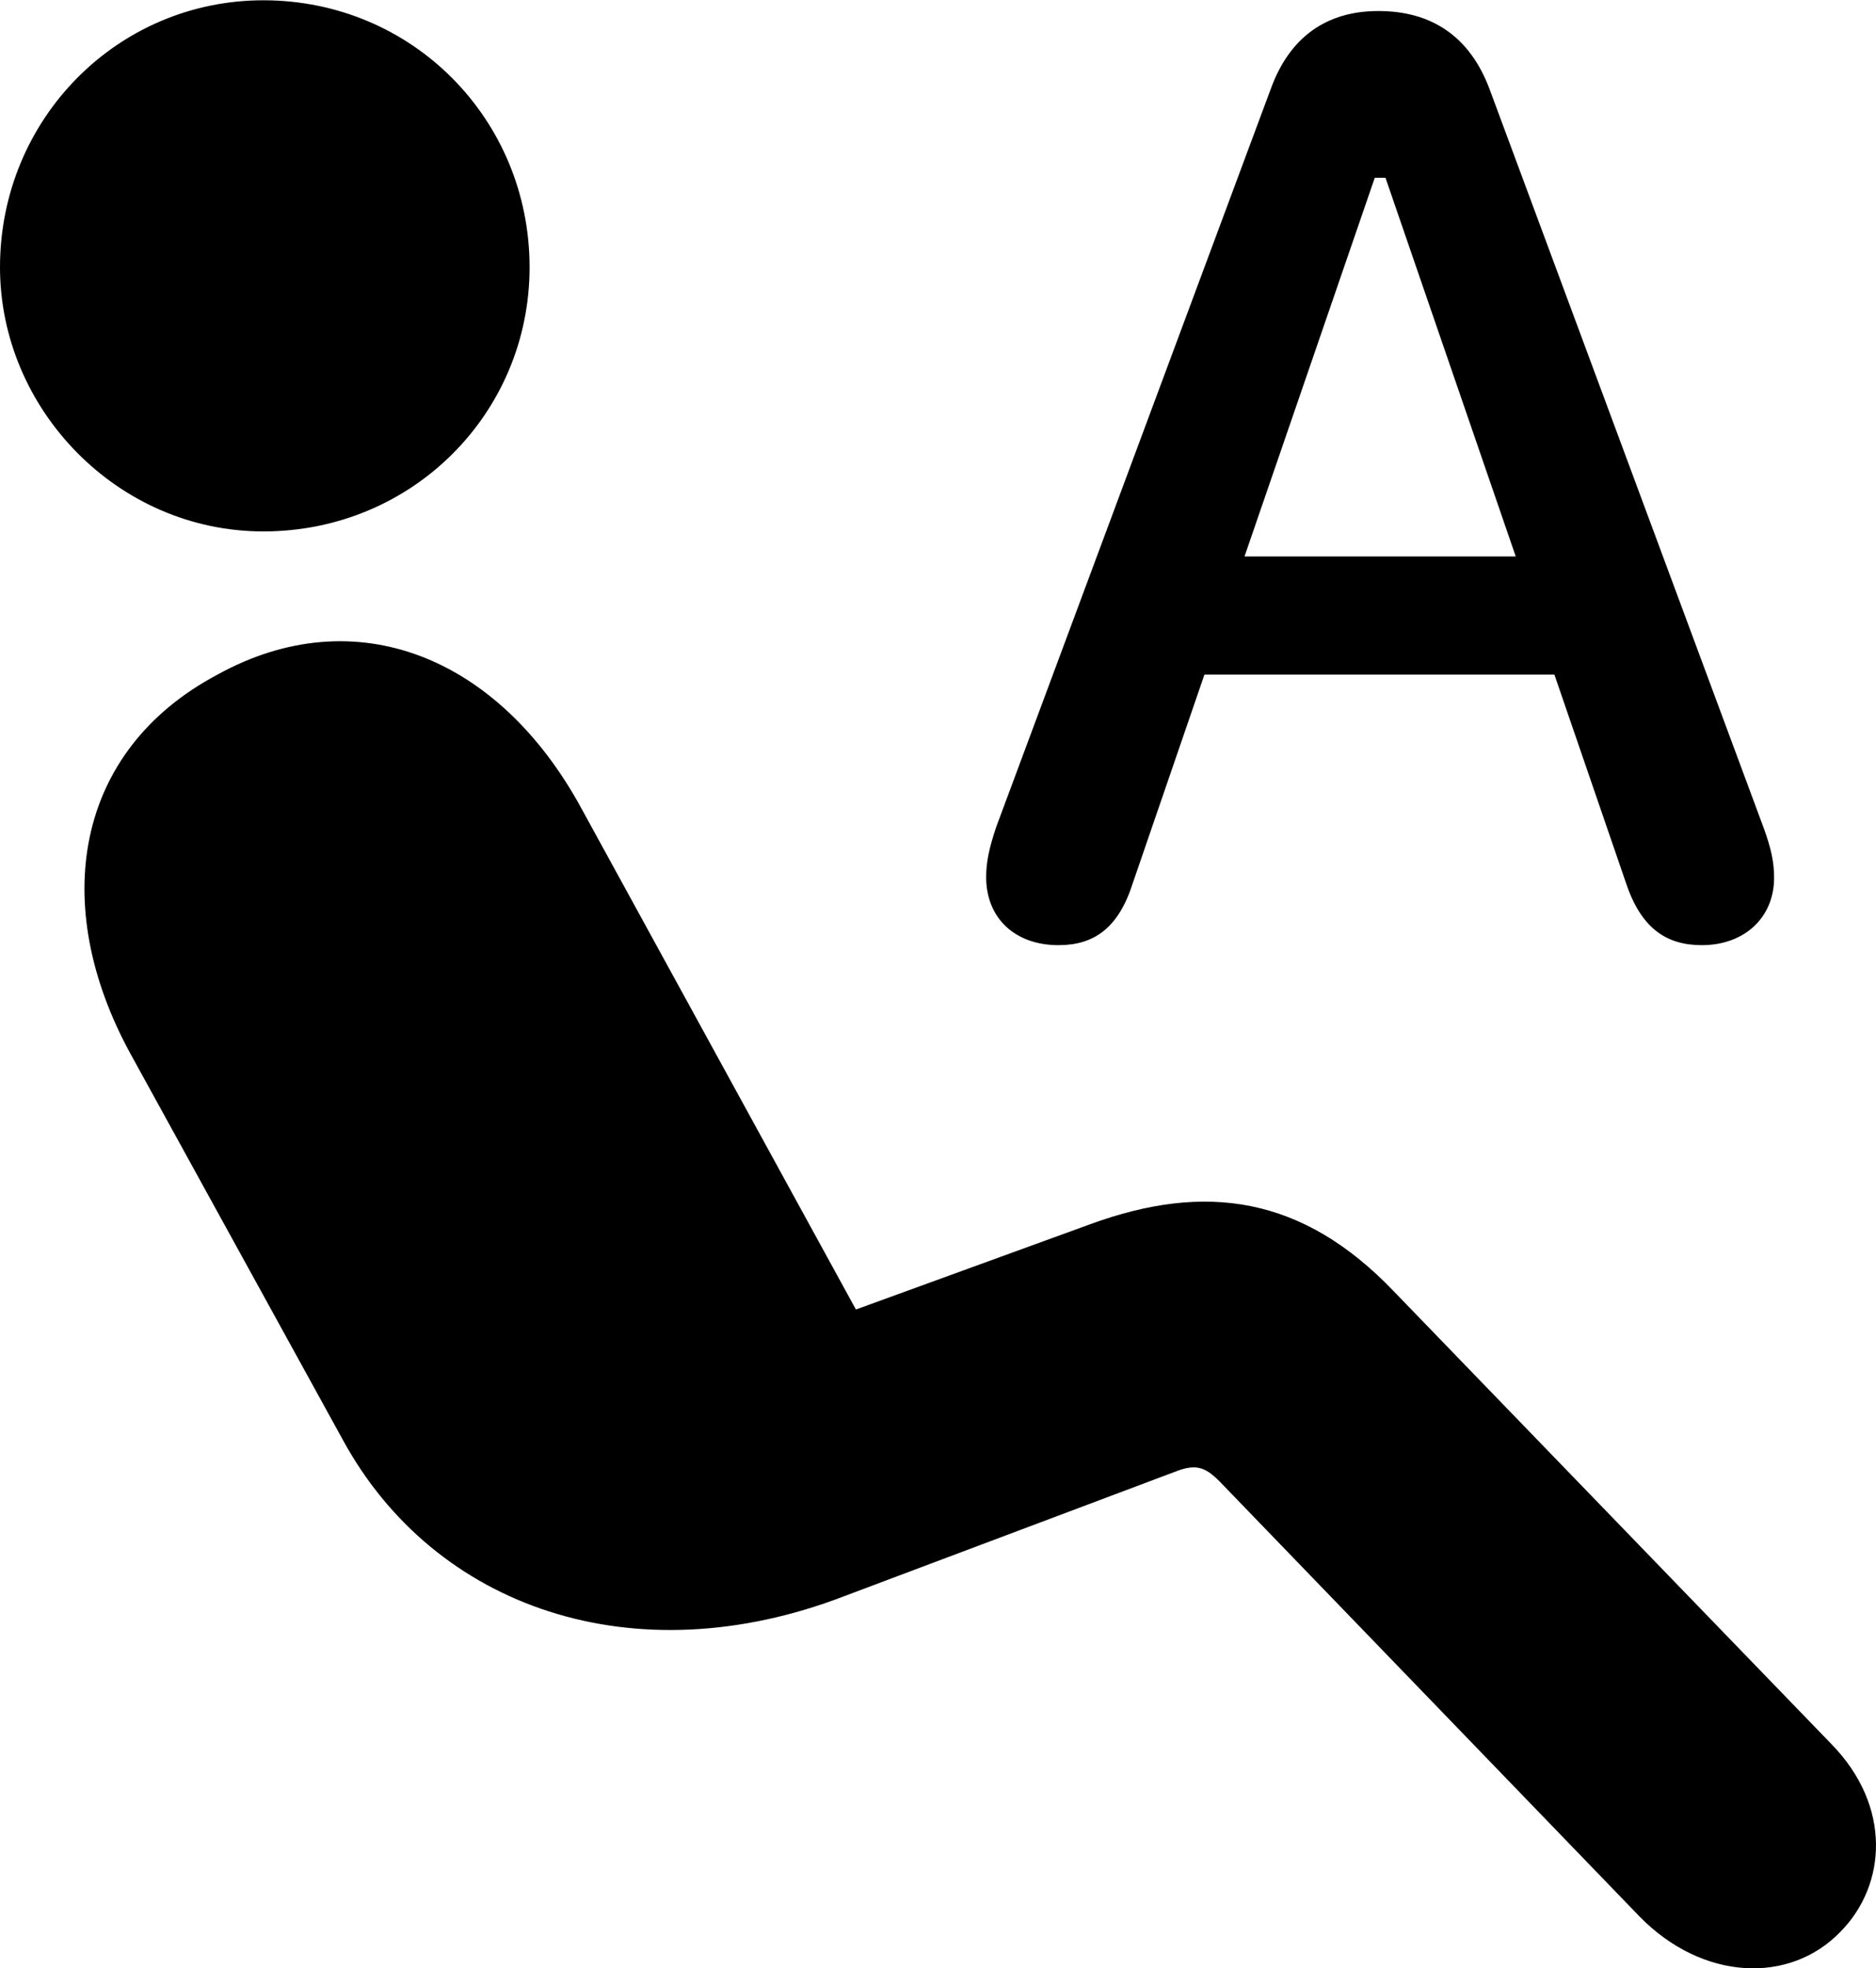 <svg viewBox="0 0 26.214 27.498" xmlns="http://www.w3.org/2000/svg"><path d="M3.68 7.424C5.76 7.424 7.4 5.774 7.4 3.734C7.4 1.664 5.76 0.004 3.68 0.004C1.64 0.004 0 1.664 0 3.734C0 5.714 1.64 7.424 3.68 7.424ZM14.79 13.204C15.29 13.204 15.63 12.964 15.83 12.334L16.83 9.424H21.72L22.72 12.334C22.93 12.964 23.28 13.204 23.78 13.204C24.38 13.204 24.79 12.814 24.79 12.264C24.79 12.044 24.75 11.854 24.64 11.554L20.81 1.234C20.54 0.524 20.02 0.154 19.26 0.154C18.53 0.154 18.02 0.524 17.76 1.234L13.92 11.554C13.82 11.854 13.78 12.044 13.78 12.254C13.78 12.824 14.18 13.204 14.79 13.204ZM17.39 7.774L19.21 2.484H19.36L21.18 7.774ZM25.72 26.984C26.36 26.334 26.44 25.234 25.59 24.364L19.48 18.044C18.2 16.704 16.84 16.514 15.23 17.104L11.96 18.294L8.13 11.304C6.97 9.164 4.96 8.364 3.04 9.424C1.04 10.484 0.68 12.644 1.83 14.734L4.79 20.114C6.07 22.464 8.86 23.434 11.81 22.294L16.41 20.564C16.71 20.444 16.84 20.494 17.04 20.694L22.91 26.774C23.79 27.674 25.01 27.724 25.72 26.984Z" /></svg>